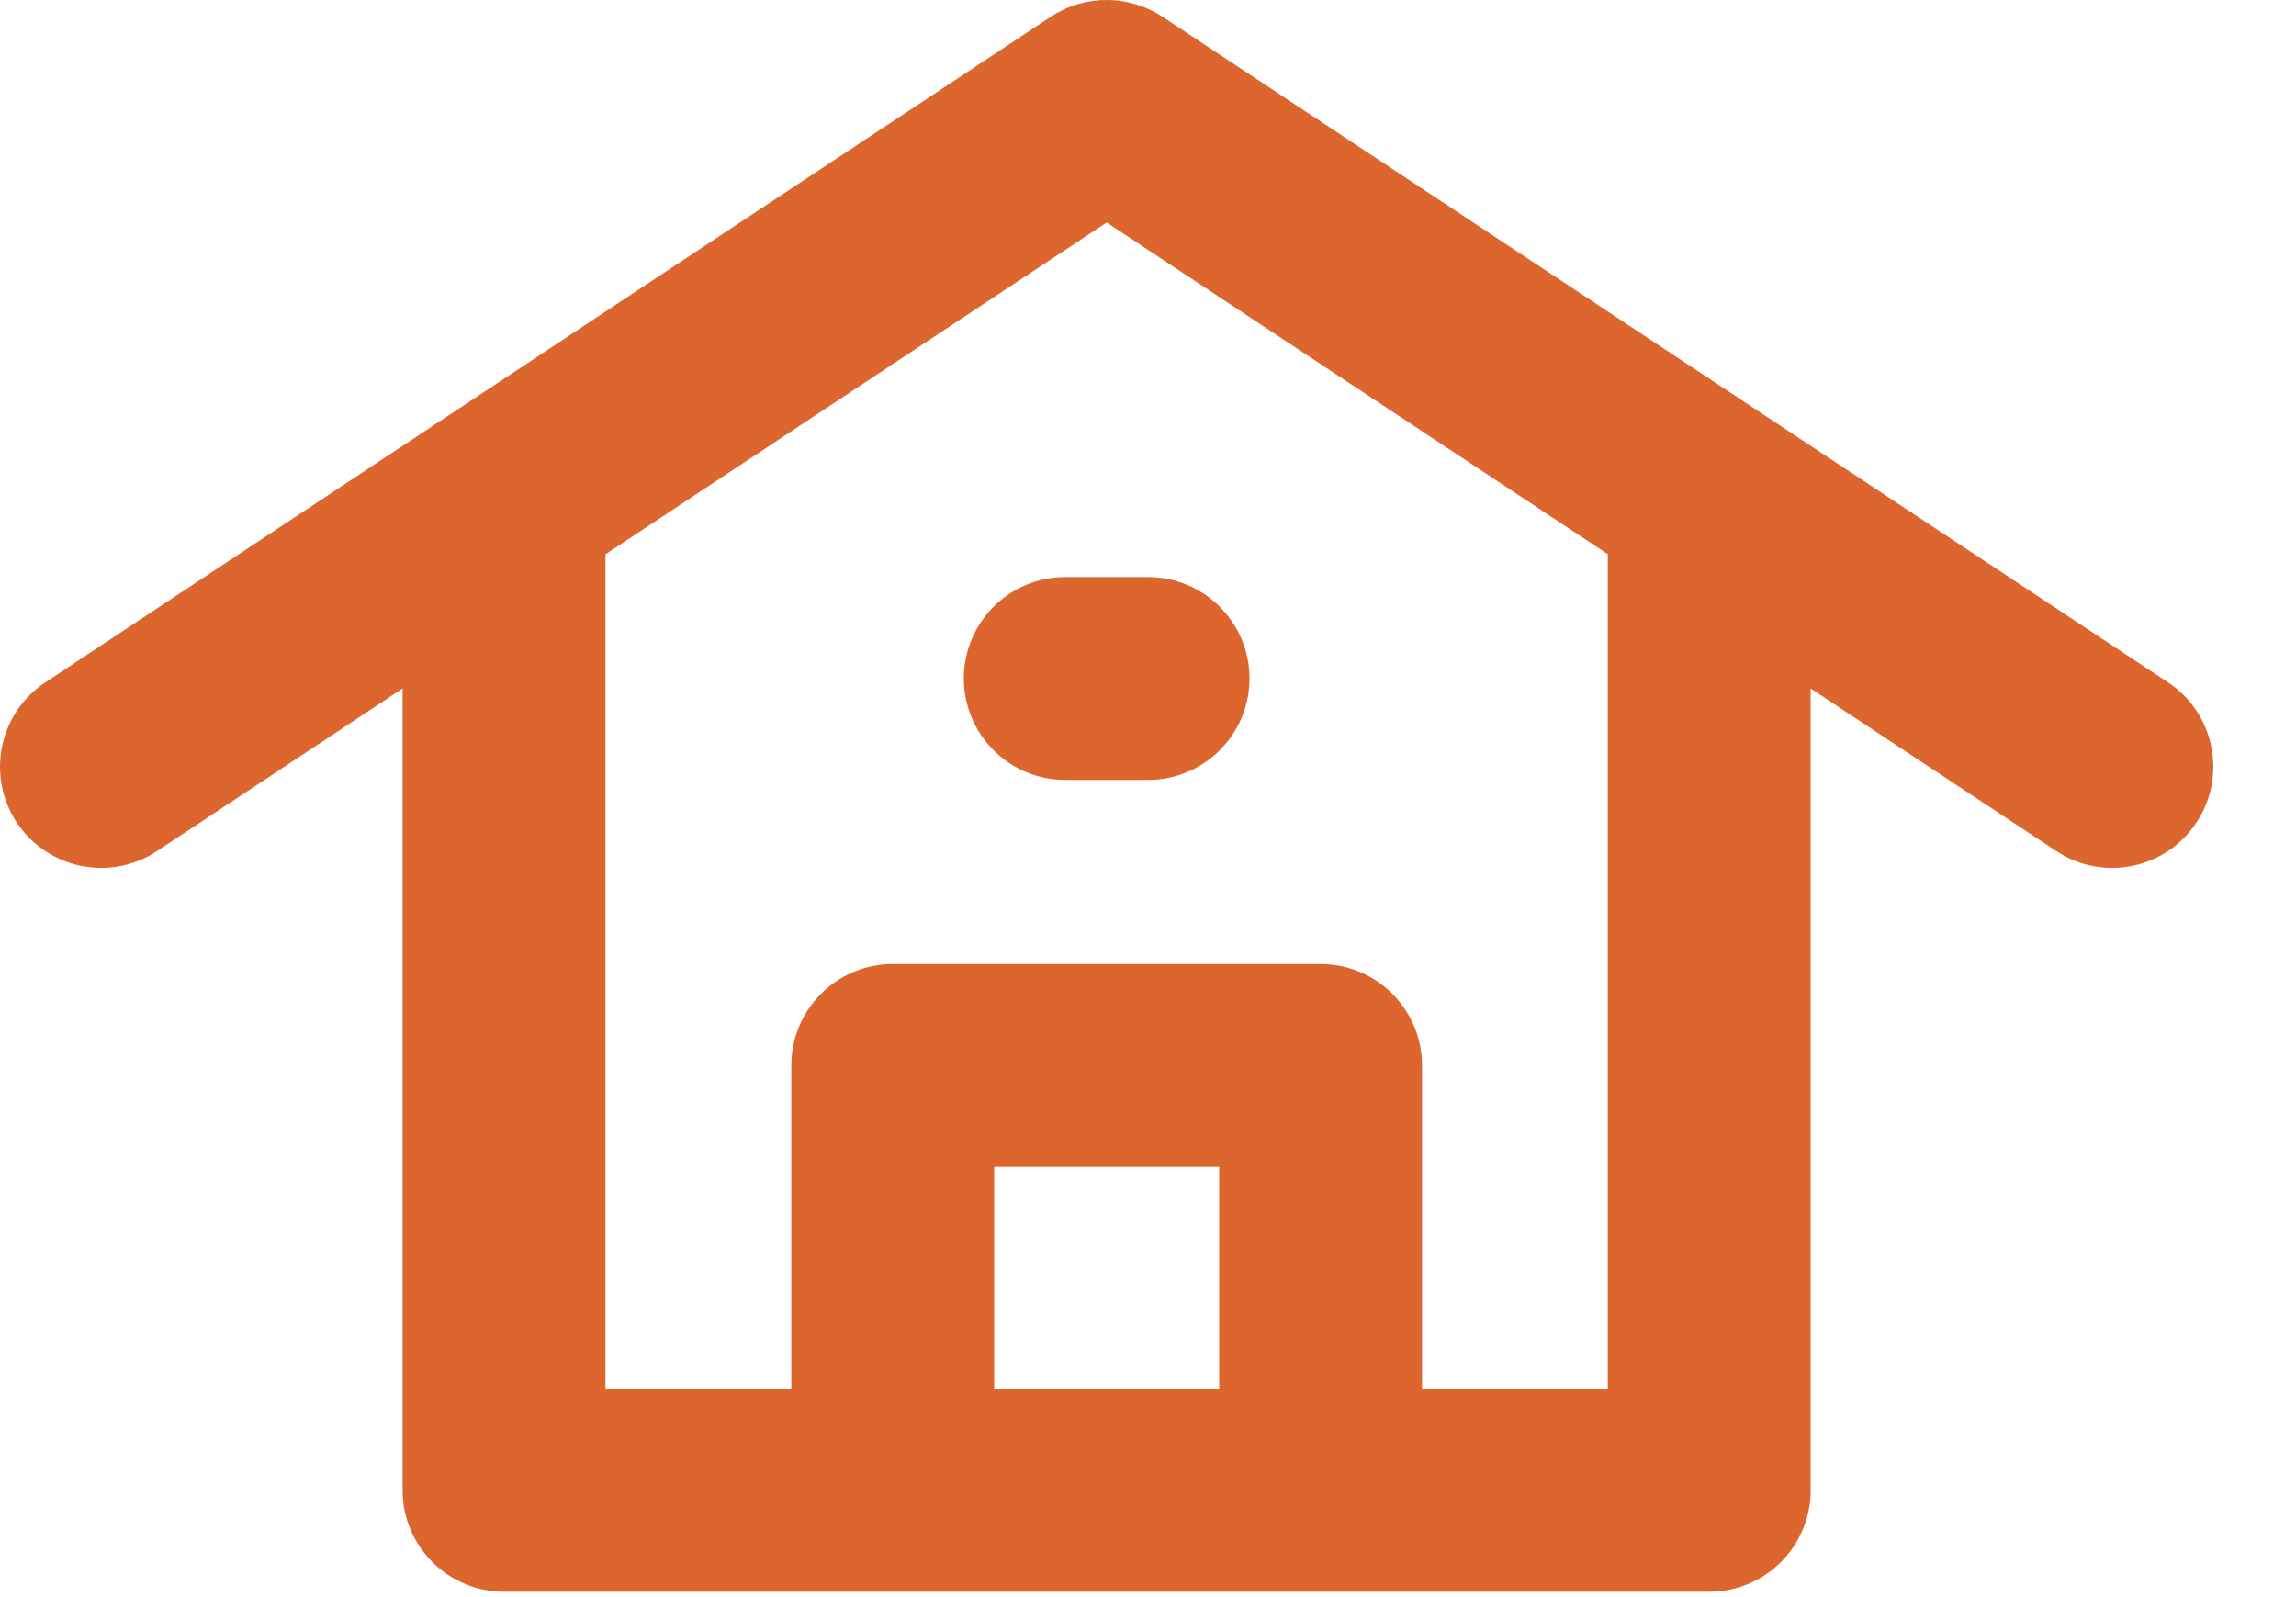<svg width="23" height="16" viewBox="0 0 23 16" fill="none" xmlns="http://www.w3.org/2000/svg">
<path d="M18.138 6.897V14.93C18.138 15.491 17.683 15.946 17.122 15.946H5.049C4.489 15.946 4.033 15.491 4.033 14.93V6.897L1.573 8.526C1.107 8.835 0.477 8.707 0.168 8.24C-0.14 7.774 -0.012 7.144 0.454 6.836L10.526 0.168C10.879 -0.065 11.325 -0.049 11.655 0.174L21.718 6.836C22.184 7.144 22.312 7.774 22.003 8.24C21.695 8.707 21.065 8.835 20.599 8.526L18.138 6.897ZM12.213 13.914V11.69H9.959V13.914H12.213ZM7.927 13.914V10.674C7.927 10.113 8.382 9.658 8.943 9.658H13.229C13.79 9.658 14.245 10.113 14.245 10.674V13.914H16.106V5.552L11.086 2.229L6.065 5.553V13.914H7.927ZM10.671 7.813C10.11 7.813 9.655 7.358 9.655 6.797C9.655 6.236 10.11 5.781 10.671 5.781H11.501C12.061 5.781 12.517 6.236 12.517 6.797C12.517 7.358 12.061 7.813 11.501 7.813H10.671Z" fill="#DC662D"/>
</svg>

